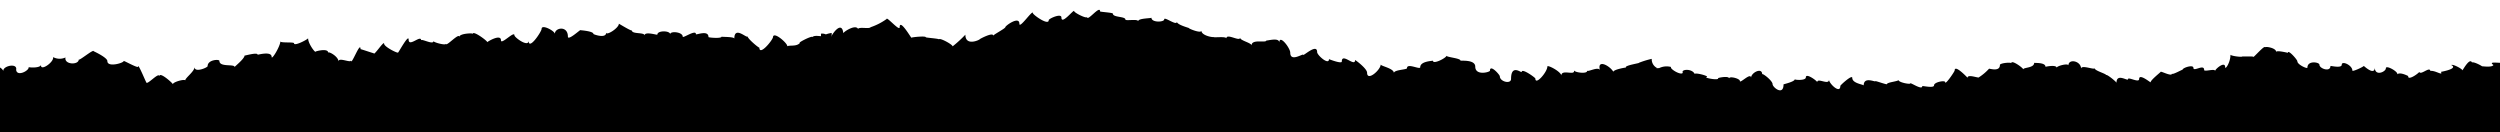 <svg xmlns="http://www.w3.org/2000/svg" viewBox="0 0 397.787 21.024"><path d="M263.627,37.714V10.8a1.54,1.54,0,0,1-.812-1.436,13.842,13.842,0,0,0-2.07.64c.353.017-2.4.418-2.015.746-.126-.015-1.97.312-2.023.67-.553-.955-2.6-2.067-2.144-.289-.294-.56-1.864.337-2.032.117.115.562-2.006.309-2.1-.071.286.964-2.006-.255-2.006.861,0-.617-2.217-1.784-2.217-1.452,0,.864-1.91,3.078-1.91,1.906,0-.13-2.179-1.711-2.179-1.039,0,.208-1.687-1.349-1.687,1.1,0,.89-1.786.444-1.786-.407,0-.243-1.571-1.995-1.571-.9,0,.232-2.34.862-2.34-.644,0-1.177-2.352-.889-2.352-.961,0-.389-2.221-.531-2.221-.774,0,.317-2.165,1.47-2.165.78,0,.063-2.019.058-2.019,1.054,0,.445-2.106-.733-2.106.146,0,.252-2.082.243-2.082.772,0-.756-2.1-1.09-2.1-1.366,0,.864-2.166,2.762-2.166,1.317,0-.669-1.91-2.07-1.91-2.017,0,1.2-2.115-1.254-2.115.242,0,.411-2.038-.371-2.038-.391,0,1.04-1.886-.617-1.886-1.117,0-1.452-2.217.69-2.217.434s-2.061,1.23-2.061-.339c0-.743-1.741-3-1.741-1.592,0-.937-2.05-.224-2.05-.369,0,.485-2.369-.295-2.369.817,0-.434-1.827-.771-1.827-1.245,0,.7-2.182-.774-2.182.133,0-.4-2.074-.081-2.074-.252,0,.114-1.9-.2-1.9-1,0,.5-1.994-.295-1.994-.414,0-.035-1.9-.521-1.9-1,0,.731-2.018-.889-2.018-.376,0,.458-2.035.545-2.035-.27,0,.122-2.119.066-2.119.571,0-.426-2.02-.019-2.02-.273,0-.53-1.989-.316-1.989-.936,0-.181-2.044-.273-2.044-.363,0-1.076-2.07,1.743-2.07.868,0,.385-2.052-.664-2.052-.908,0-.4-2.027,2.28-2.027,1.014,0-.743-2.019.184-2.019.418,0,.94-2.524-.86-2.524-1.126,0-.63-2.145,2.585-2.145,1.7,0-1.294-2.235.313-2.235.544,0,.2-1.929,1.209-1.929,1.36,0-.63-2.131.514-2.131.544,0,.112-2.3,1.194-2.3-.707a19.229,19.229,0,0,1-2.03,1.861c0-.32-2.155-1.455-2.155-1.106,0-.146-2.111-.268-2.111-.349,0-.244-2.284-.008-2.284.078,0,.136-1.872-3.13-1.872-1.664,0,.7-2.081-1.769-2.081-1.314a9.615,9.615,0,0,1-2.536,1.3c-.24.32-1.751-.084-2.007.261-.415-.73-2.175.387-2.346.693-.219-2.08-1.813.07-2.114.958a1.3,1.3,0,0,0-1.436-.877V37.71Z"/><path d="M399.141,37.718V9.36a1.48,1.48,0,0,0-.744.645c-1.189.011-2.472-.241-1.652.339-.188.363-1.294.246-1.817.2-.39-.271-1.343-.721-1.6-.614-.361-.739-1.3.963-1.523,1.27.015-.233-1.552-1.052-1.774-.848.762.37,0,.767-1.637,1.083.364.707-.9-.26-1.685-.152-.134-.735-1.49.713-1.766.173-.484.517-1.856,1.355-1.764.642-.35-.171-1.393-.668-1.779-.237.4-.338-1.774-1.6-1.774-1,0,.58-1.763,1.34-1.763-.129,0,1.4-1.752-.256-1.752-.245,0,.123-1.812.968-1.812.752,0-.862-1.691-1.619-1.691-.95,0,.631-1.8.142-1.8.216,0,1.011-1.755.417-1.755-.213,0-.4-1.911-.724-1.911.477,0,.233-1.6-.481-1.6-1.019,0-.249-1.509-1.963-1.509-1.339,0-.007-1.859-.465-1.859-.142,0-.672-1.782-.928-1.782-.725,0-.465-1.845,1.668-1.845,1.507,0-.141-1.726-.009-1.726-.088,0,.192-1.92-.068-1.92-.268,0,1.262-.848,2.461-.848,1.99,0-1.04-1.6.313-1.6.606,0-.431-1.742.175-1.742-.156,0-1.027-1.71.359-1.71-.344,0-.562-1.73-.013-1.73.314,0-.088-1.682.892-1.682.6,0,.545-1.8-.449-1.8-.269,0,.055-1.6,1.3-1.6,1.659,0,.075-1.821-1.464-1.821-.528,0,.685-1.77-.4-1.77.032,0,.381-1.836-1.043-1.836.582,0-.173-1.637-1.476-1.637-1.223,0-.249-1.839-.686-1.839-1.112,0,.332-2.156-.6-2.156.085,0-1.24-2.017-1.652-2.017-.508,0-.419-1.873.068-1.873.361,0-.533-1.772-.172-1.772-.153,0-.749-1.8-.574-1.8-.643,0,.869-1.738.706-1.738,1.056,0-.222-1.915-1.627-1.915-.978,0-.2-1.8-.034-1.8.266,0,1.174-1.737.52-1.737.611a8,8,0,0,1-1.586,1.344c0,.227-1.822-.566-1.822.085,0,.008-2.054-2.2-2.054-1.16,0,.168-1.507,2.378-1.507,1.868,0-.358-1.774-.02-1.774.495s-1.874.035-1.874.132c0,.709-1.909-.649-1.909-.436,0,.192-1.88-.151-1.88-.545,0,.223-1.825.356-1.825.658,0,.142-1.852-.563-1.852-.467,0,.188-1.854-.808-1.854.688,0-.175-1.817-.315-1.817-1.213,0-.588-1.9,1.166-1.9,1.27,0,1.37-1.806-.383-1.806-.981,0,.934-1.872-.368-1.872.4,0-.2-1.808-1.533-1.808-.771,0,.544-1.761.422-1.761.3,0,.389-1.79.787-1.79.815,0,1.876-1.742.465-1.742-.033,0-.556-1.655-1.829-1.655-1.566,0-1.164-1.776-.271-1.776.568,0-.96-1.771.962-1.771.493,0-.4-1.721-.833-1.721-.4,0-.484-1.9-.094-1.742-.032.114.365-2.036-.021-1.9-.176.73-.106-1.557-.745-1.841-.531-.419-.871-2.225-.757-1.877-.167-.294.482-2.164-.673-1.864-.922a2.712,2.712,0,0,0-1.959.206c-.07-.136-.664.139-1.164.449v26.4Z"/><path d="M132.333,5.241V37.71l-133.687,0v-26.8c.648-.762,1.766-.114,1.922.495-.387-.857,2.256-1.5,2-.3.12,1.168,2.111.123,1.988-.417.383.078,1.77.138,1.982-.352-.17,1.086,2.1-.452,1.908-1.254a2.206,2.206,0,0,0,1.977.061c-.255,1.165,2.111,1.238,2.111.314,0,.31,2.375-1.71,2.375-1.3,0,0,2.174.988,2.174,1.567,0,1.053,2.6.294,2.6-.016,0-.109,2.284,1.2,2.284.9,0-.632,1.3,2.623,1.3,2.449,0,.7,2.081-1.735,2.081-.894,0-.874,2.164,1.108,2.164,1.24,0-.38,1.954-.877,1.954-.594,0-.417,1.487-1.432,1.487-2.144,0,.966,2.082.085,2.082-.142,0-1.046,1.876-1.132,1.876-.837,0,1.065,2.417.439,2.417.981,0-.075,1.582-1.321,1.582-1.824,0,.049,2.084-.58,2.084-.137,0,.033,2.228-.618,2.228.347,0,.582,1.388-1.722,1.388-2.475,0,.3,2.175.063,2.175.311,0,.539,2.237-.65,2.237-.807,0,.894,1.19,2.413,1.19,2.13,0-.045,2.008-.608,2.008.183,0-.3,1.639.587,1.639,1.391,0-.746,1.99.308,1.99-.182,0,1.021,1.518-3.2,1.518-1.775,0-.048,2.1.682,2.1.64,0,.513,1.651-2.081,1.651-1.518,0,.508,2.225,1.606,2.225,1.4,0,.144,1.676-3,1.676-2.06,0,1.312,1.988-.848,1.988.137,0-.343,1.967.776,1.967.108,0,.216,1.983.742,1.983.421,0,.563,2.122-1.843,2.122-1.071,0-.567,2.163-.654,2.163-.5,0-.577,2.293,1.1,2.293,1.327,0-.069,2.176-1.39,2.176-.3,0,.79,2.142-1.553,2.142-.8,0,.347,2.259,1.994,2.259.858,0,1.638,2.065-1.438,2.065-1.876,0-.794,2.107.335,2.107.8,0-1.017,2.077-1.362,2.077.436,0,.707,1.984-1.144,1.984-1.032,0,.019,2.079.145,2.079.608,0,.058,2.032.8,2.032-.224,0,.543,2.015-.714,2.015-1.407,0-.025,2.063,1.26,2.063,1.049,0,.663,2.026.259,2.026.821,0-.71,2.033-.026,2.033-.134,0-.7,2.037-.656,2.037-.062,0-.561,2-.373,2,.383,0,.329,2.1-1.2,2.1-.394,0,.186,2-.73,2,.459,0,.092,2.092.272,2.092-.074,0,.09,2.016-.014,2.016.336,0-2.148,2.1.094,2.1-.4,0,.406,1.887,1.959,1.887,1.809,0,1.345,1.964-.981,2.164-1.62.03-1.189,2.787,1.365,2.19,1.456.416-.3,1.531.087,2.11-.584-.5.064,1.876-1.186,2-.929.359-.452,2.077.15,2.119-.265C131.208,5.491,131.745,5.335,132.333,5.241Z"/></svg>